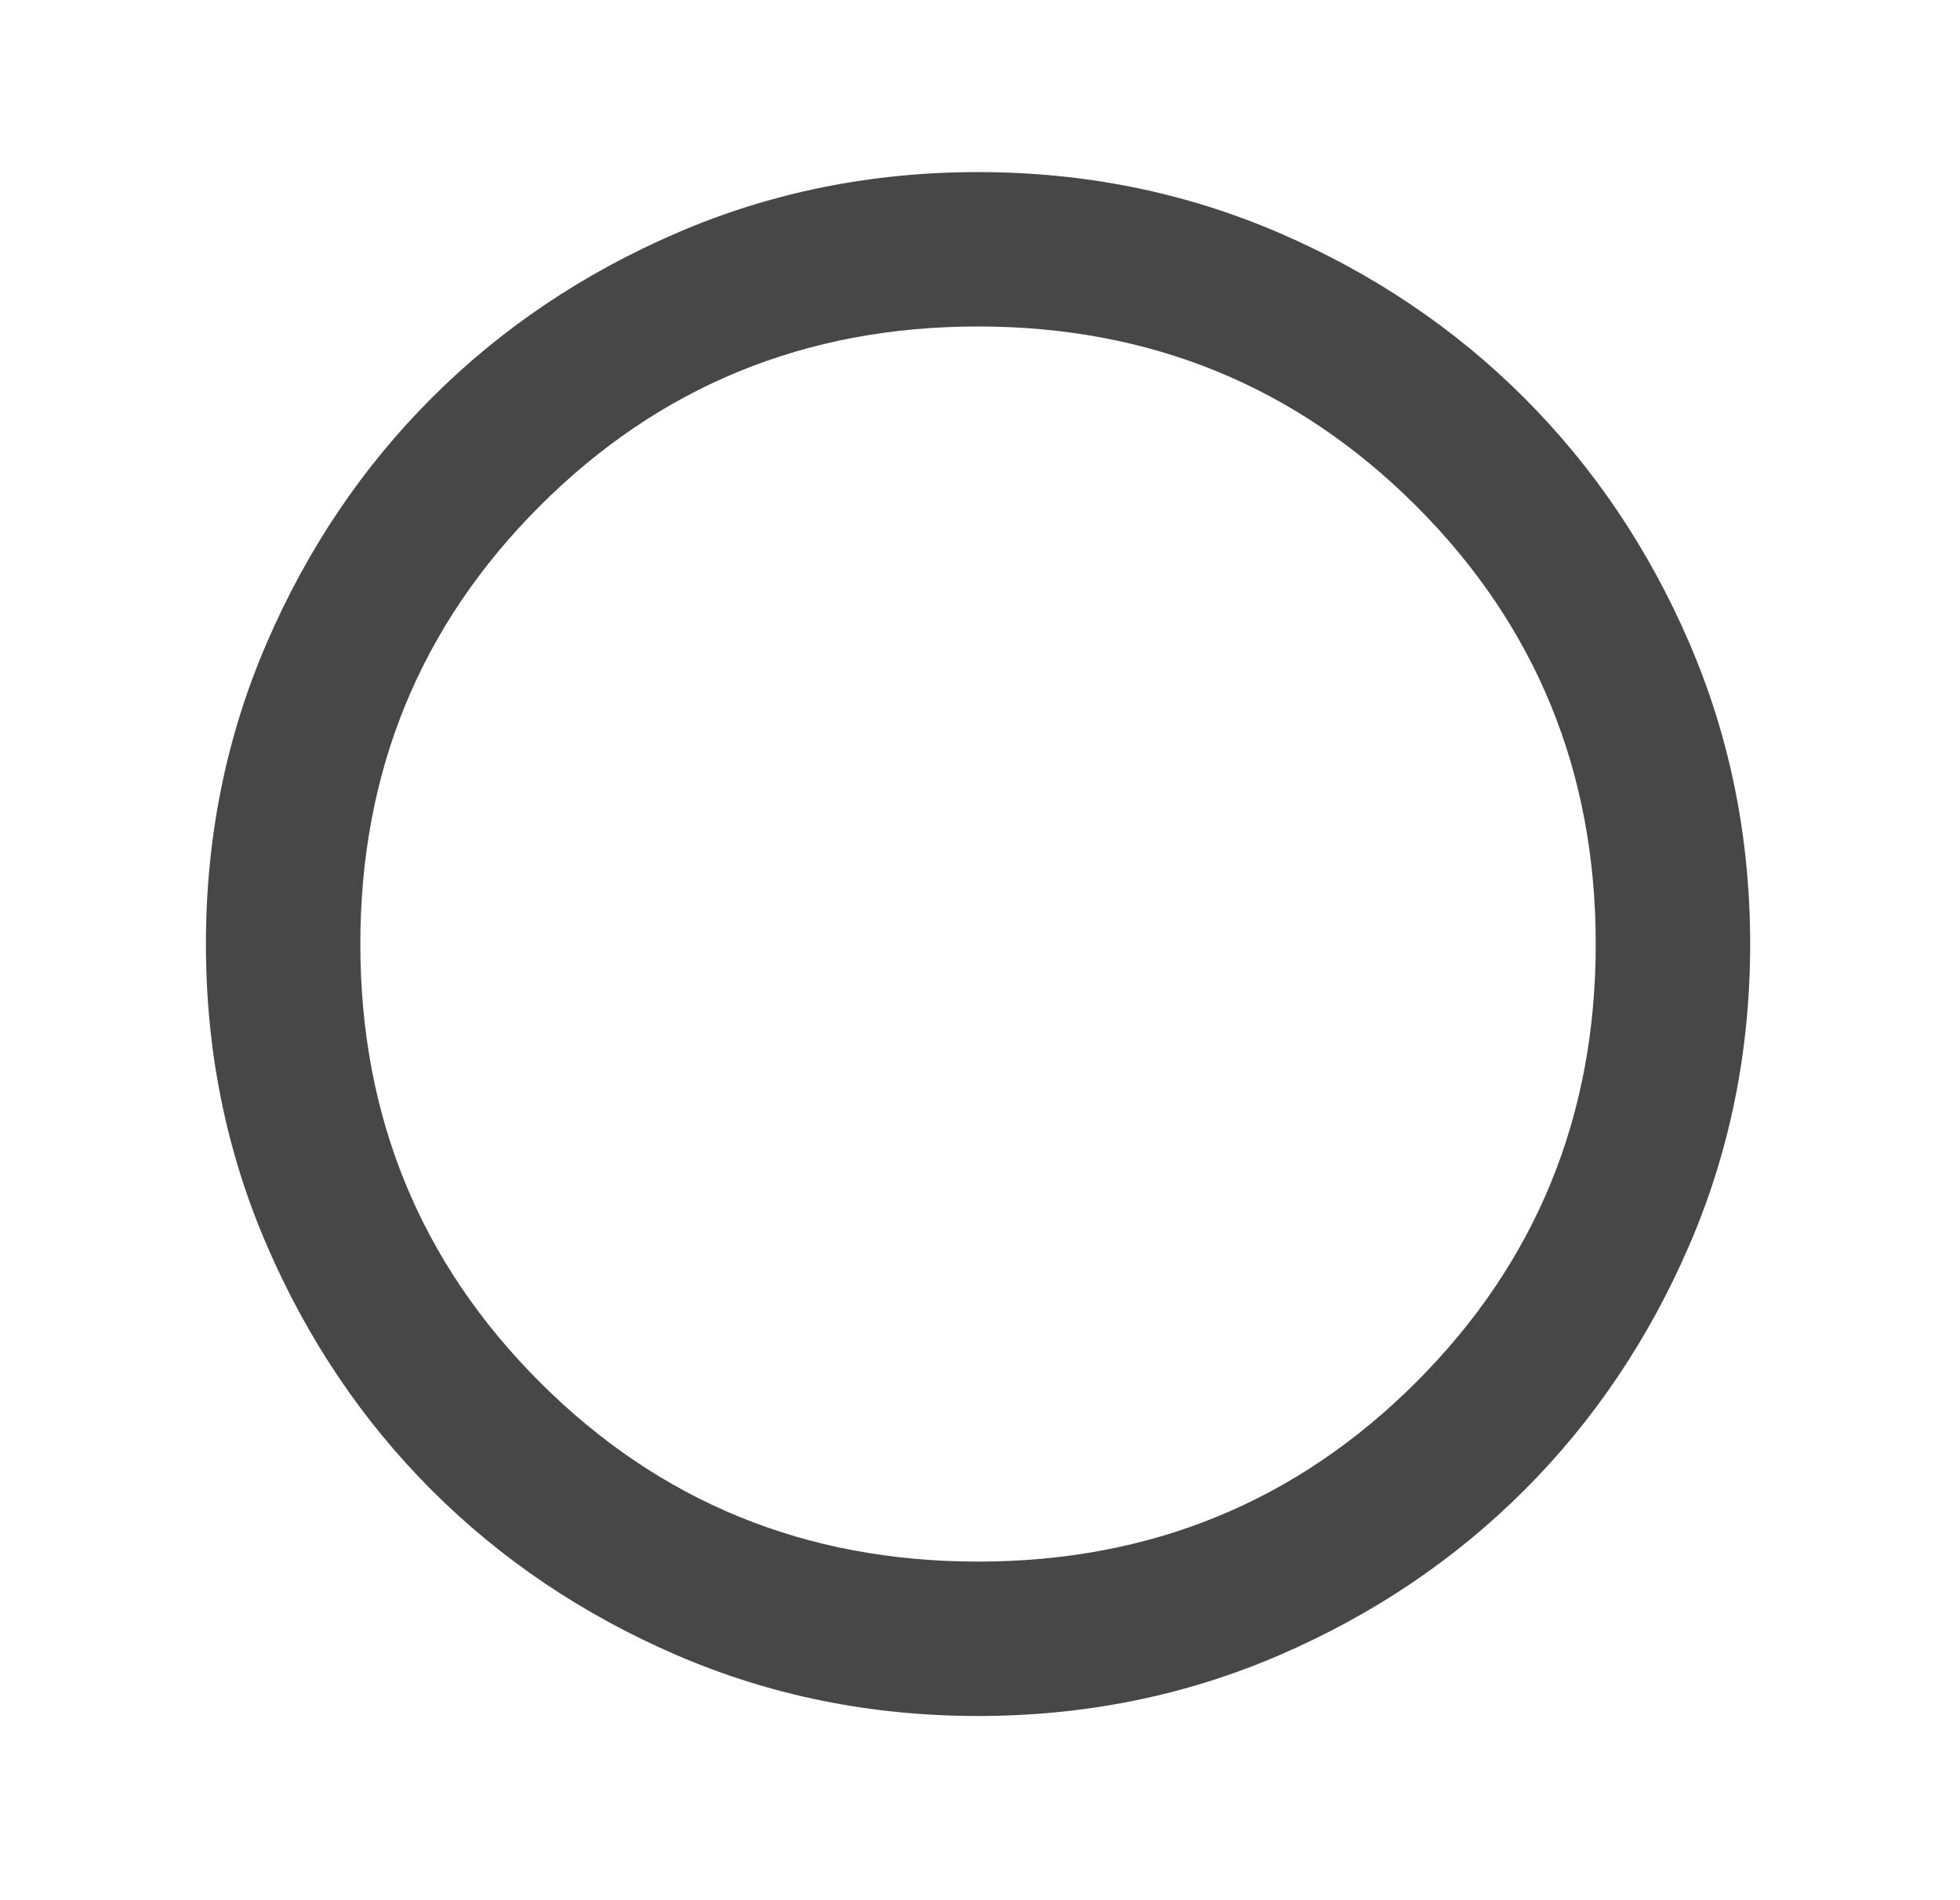 <svg width="33" height="32" viewBox="0 0 33 32" fill="none" xmlns="http://www.w3.org/2000/svg">
<path d="M16.467 28.898C14.668 28.898 12.979 28.557 11.397 27.875C9.815 27.192 8.439 26.266 7.269 25.096C6.099 23.926 5.173 22.55 4.491 20.968C3.808 19.387 3.467 17.697 3.467 15.898C3.467 14.1 3.808 12.41 4.491 10.828C5.173 9.247 6.099 7.871 7.269 6.701C8.439 5.531 9.815 4.605 11.397 3.922C12.979 3.24 14.668 2.898 16.467 2.898C18.265 2.898 19.955 3.24 21.537 3.922C23.119 4.605 24.494 5.531 25.664 6.701C26.834 7.871 27.761 9.247 28.443 10.828C29.125 12.41 29.467 14.1 29.467 15.898C29.467 17.697 29.125 19.387 28.443 20.968C27.761 22.55 26.834 23.926 25.664 25.096C24.494 26.266 23.119 27.192 21.537 27.875C19.955 28.557 18.265 28.898 16.467 28.898ZM16.467 26.298C19.37 26.298 21.829 25.291 23.844 23.276C25.859 21.261 26.867 18.802 26.867 15.898C26.867 12.995 25.859 10.536 23.844 8.521C21.829 6.506 19.37 5.498 16.467 5.498C13.563 5.498 11.104 6.506 9.089 8.521C7.074 10.536 6.067 12.995 6.067 15.898C6.067 18.802 7.074 21.261 9.089 23.276C11.104 25.291 13.563 26.298 16.467 26.298Z" fill="#474747"/>
</svg>
